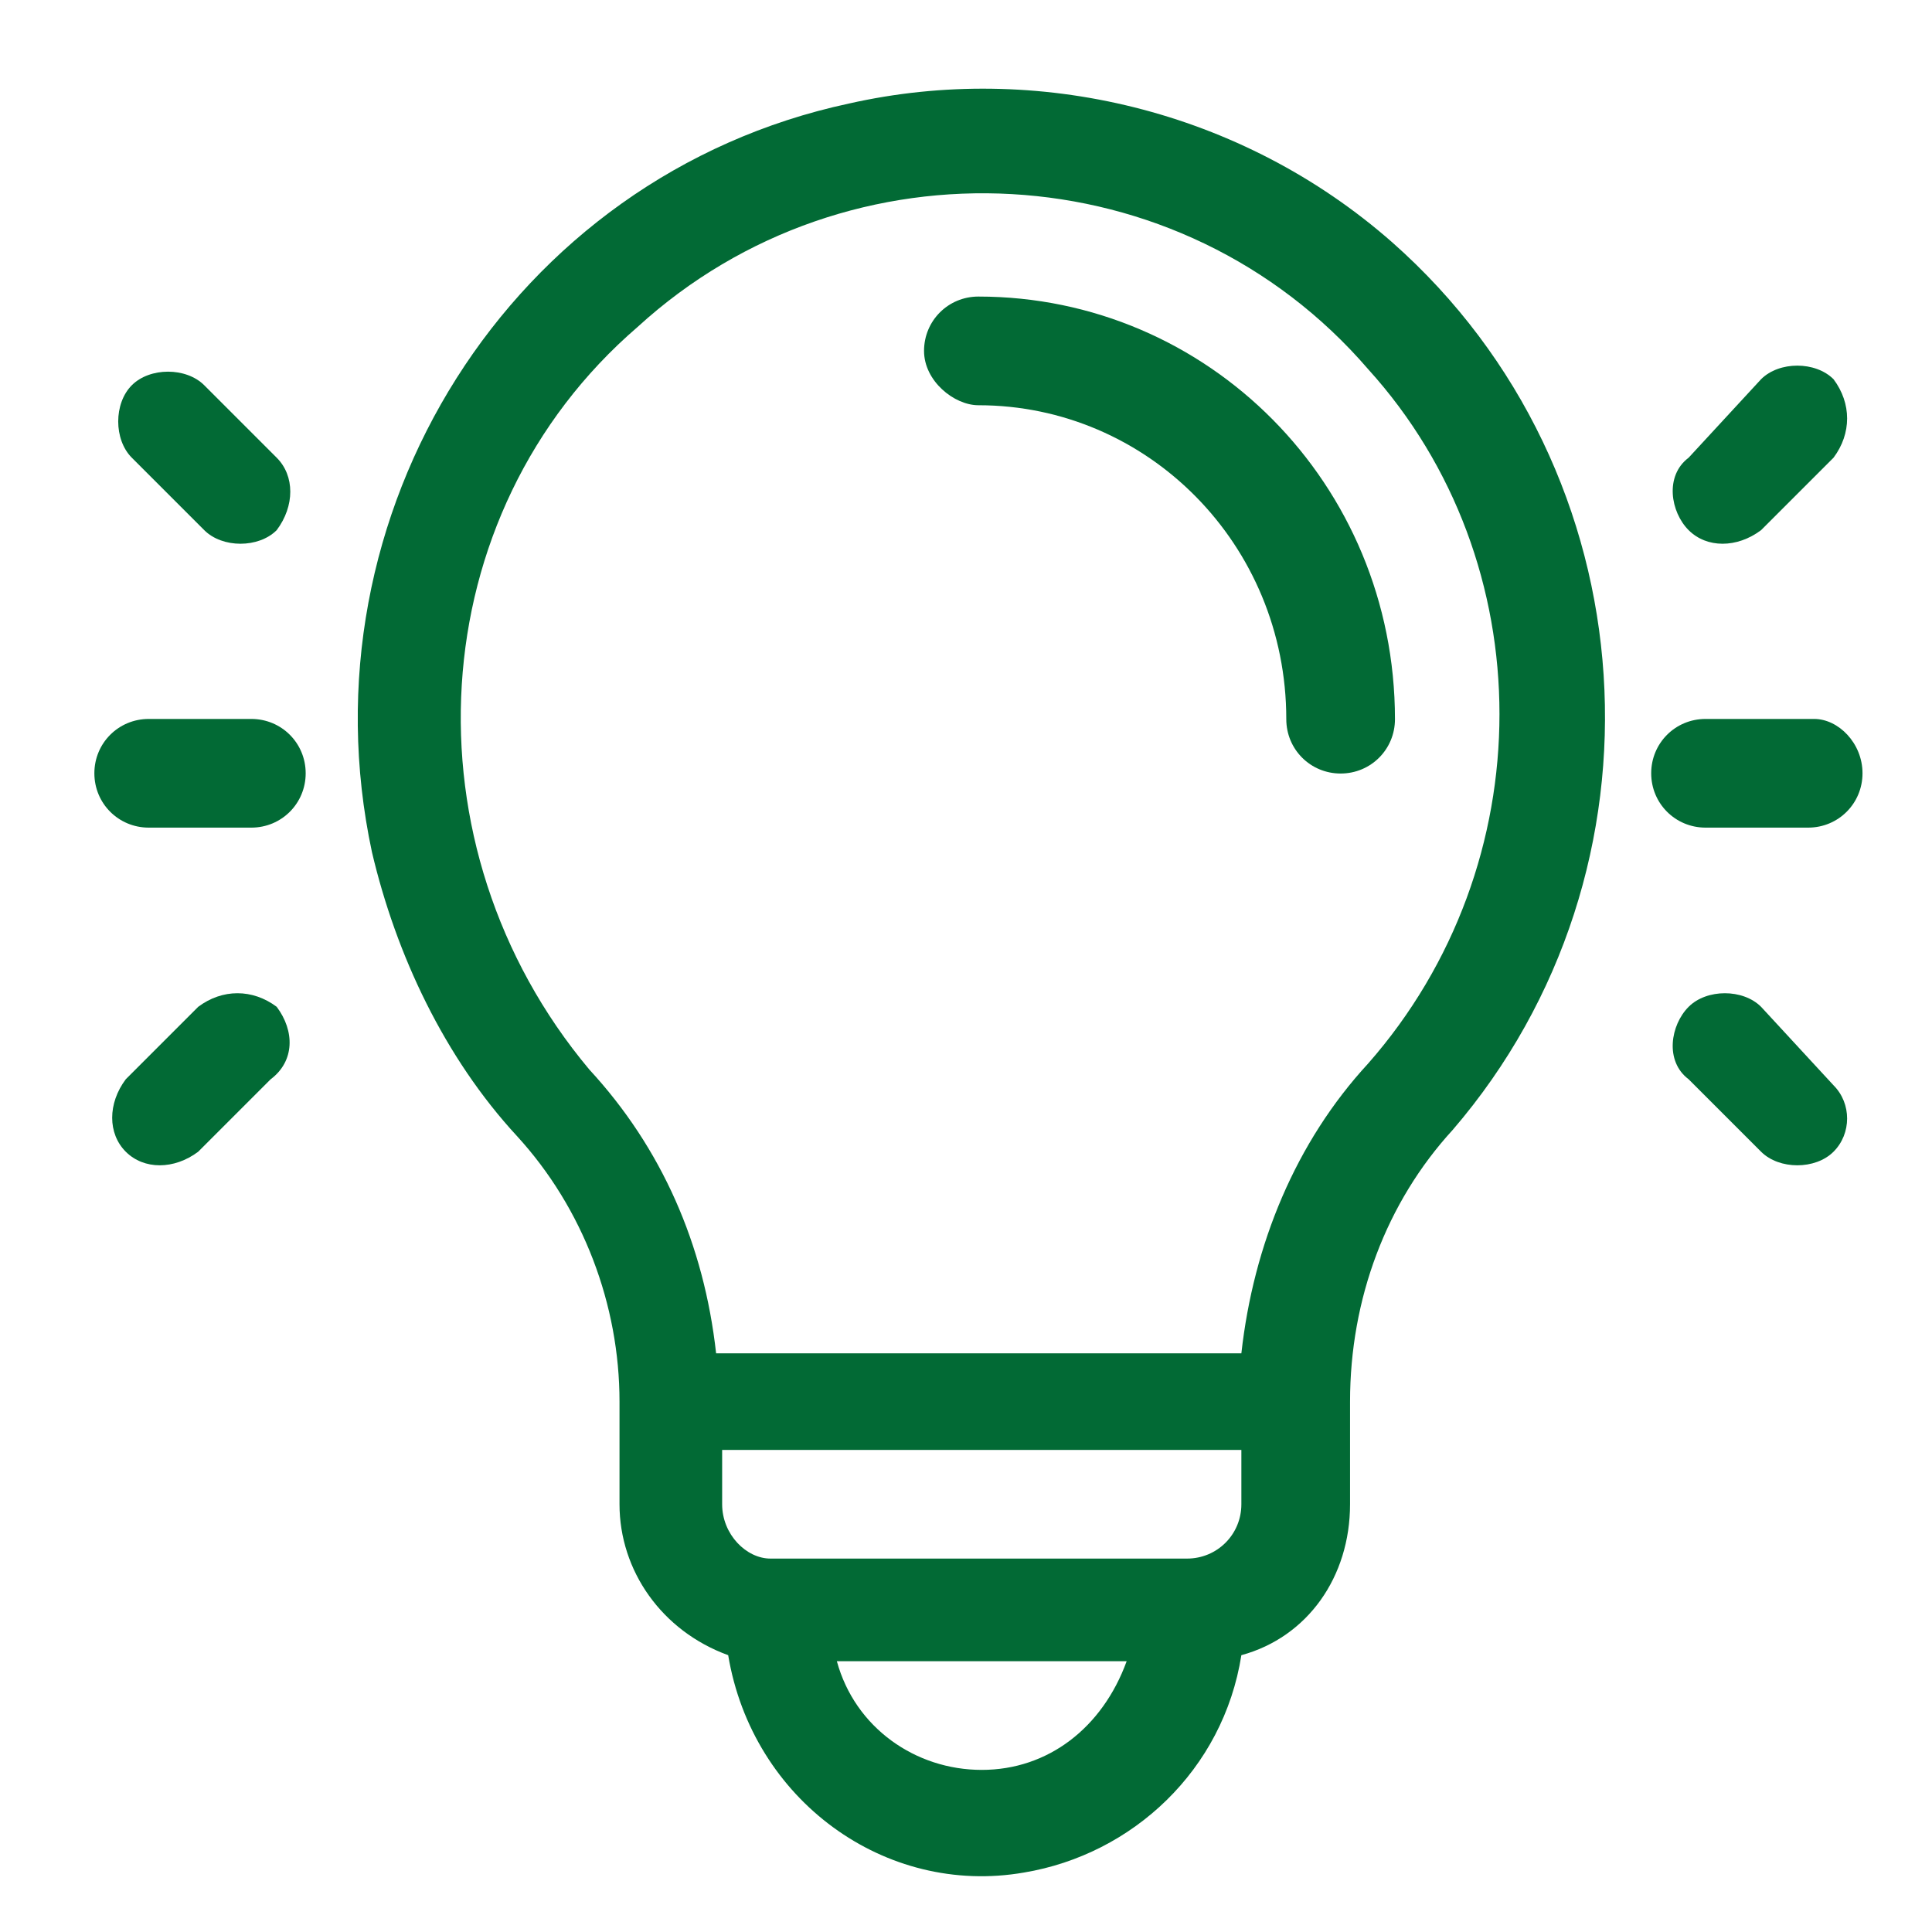 <?xml version="1.0" encoding="utf-8"?>
<!-- Generator: Adobe Illustrator 23.0.1, SVG Export Plug-In . SVG Version: 6.00 Build 0)  -->
<svg version="1.1" id="Layer_1" xmlns="http://www.w3.org/2000/svg" xmlns:xlink="http://www.w3.org/1999/xlink" x="0px" y="0px"
	 viewBox="0 0 32 32" style="enable-background:new 0 0 32 32;" xml:space="preserve">
<style type="text/css">
	.st0{fill:#026A35;fill-opacity:0;}
	.st1{fill:#026A35;}
</style>
<g transform="translate(-0.262)">
	<rect x="-1.7" y="-2.5" class="st0" width="36.6" height="37"/>
	<g transform="translate(3.425 3.415)">
		<g transform="translate(12.042 2.997)">
			<path class="st1" d="M1-1.5c-0.5,0-0.9,0.4-0.9,0.9S0.6,0.3,1,0.3c2.8,0,5.1,2.3,5.1,5.2l0,0c0,0.5,0.4,0.9,0.9,0.9
				s0.9-0.4,0.9-0.9C7.9,1.6,4.8-1.5,1-1.5L1-1.5z"/>
		</g>
		<g transform="translate(3.798)">
			<path class="st1" d="M7.1-1.7C1.5-0.5-2,5.1-0.8,10.7c0.4,1.7,1.2,3.4,2.4,4.7c1.1,1.2,1.7,2.8,1.7,4.4v1.7
				c0,1.1,0.7,2.1,1.8,2.5c0.4,2.4,2.6,4,4.9,3.6c1.8-0.3,3.3-1.7,3.6-3.6c1.1-0.3,1.8-1.3,1.8-2.5v-1.7c0-1.7,0.6-3.3,1.7-4.5
				c3.7-4.3,3.3-10.9-1-14.7C13.6-1.6,10.2-2.4,7.1-1.7L7.1-1.7z M9.3,25.9c-1.1,0-2.1-0.7-2.4-1.8h4.8
				C11.3,25.2,10.4,25.9,9.3,25.9z M13.6,21.5c0,0.5-0.4,0.9-0.9,0.9H5.8C5.4,22.4,5,22,5,21.5v-0.9h8.6V21.5z M15.7,14.2
				c-1.2,1.3-1.9,3-2.1,4.8H4.9c-0.2-1.8-0.9-3.4-2.1-4.7C-0.3,10.6,0,5.1,3.6,2c3.5-3.2,9-2.9,12.1,0.7
				C18.6,5.9,18.6,10.9,15.7,14.2L15.7,14.2z"/>
		</g>
		<g transform="translate(0 8.993)">
			<path class="st1" d="M1-0.5h-1.7c-0.5,0-0.9,0.4-0.9,0.9s0.4,0.9,0.9,0.9H1c0.5,0,0.9-0.4,0.9-0.9S1.5-0.5,1-0.5L1-0.5z"/>
		</g>
		<g transform="translate(0.22 3.966)">
			<path class="st1" d="M1.2,0.2l-1.2-1.2c-0.3-0.3-0.9-0.3-1.2,0c-0.3,0.3-0.3,0.9,0,1.2l1.2,1.2c0.3,0.3,0.9,0.3,1.2,0
				C1.5,1,1.5,0.5,1.2,0.2L1.2,0.2z"/>
		</g>
		<g transform="translate(0.22 12.961)">
			<path class="st1" d="M1.2,0.3C0.8,0,0.3,0-0.1,0.3l-1.2,1.2c-0.3,0.4-0.3,0.9,0,1.2c0.3,0.3,0.8,0.3,1.2,0l1.2-1.2
				C1.5,1.2,1.5,0.7,1.2,0.3C1.2,0.3,1.2,0.3,1.2,0.3z"/>
		</g>
		<g transform="translate(22.586 8.993)">
			<path class="st1" d="M4.3-0.5H2.5c-0.5,0-0.9,0.4-0.9,0.9s0.4,0.9,0.9,0.9h1.7c0.5,0,0.9-0.4,0.9-0.9S4.7-0.5,4.3-0.5L4.3-0.5z"
				/>
		</g>
		<g transform="translate(22.806 3.966)">
			<path class="st1" d="M4.4-1.1c-0.3-0.3-0.9-0.3-1.2,0L2,0.2C1.6,0.5,1.7,1.1,2,1.4c0.3,0.3,0.8,0.3,1.2,0l1.2-1.2
				C4.7-0.2,4.7-0.7,4.4-1.1z"/>
		</g>
		<g transform="translate(22.806 12.961)">
			<path class="st1" d="M4.4,1.6L3.2,0.3C2.9,0,2.3,0,2,0.3c-0.3,0.3-0.4,0.9,0,1.2c0,0,0,0,0,0l1.2,1.2c0.3,0.3,0.9,0.3,1.2,0
				C4.7,2.4,4.7,1.9,4.4,1.6z"/>
		</g>
	</g>
</g>
</svg>
